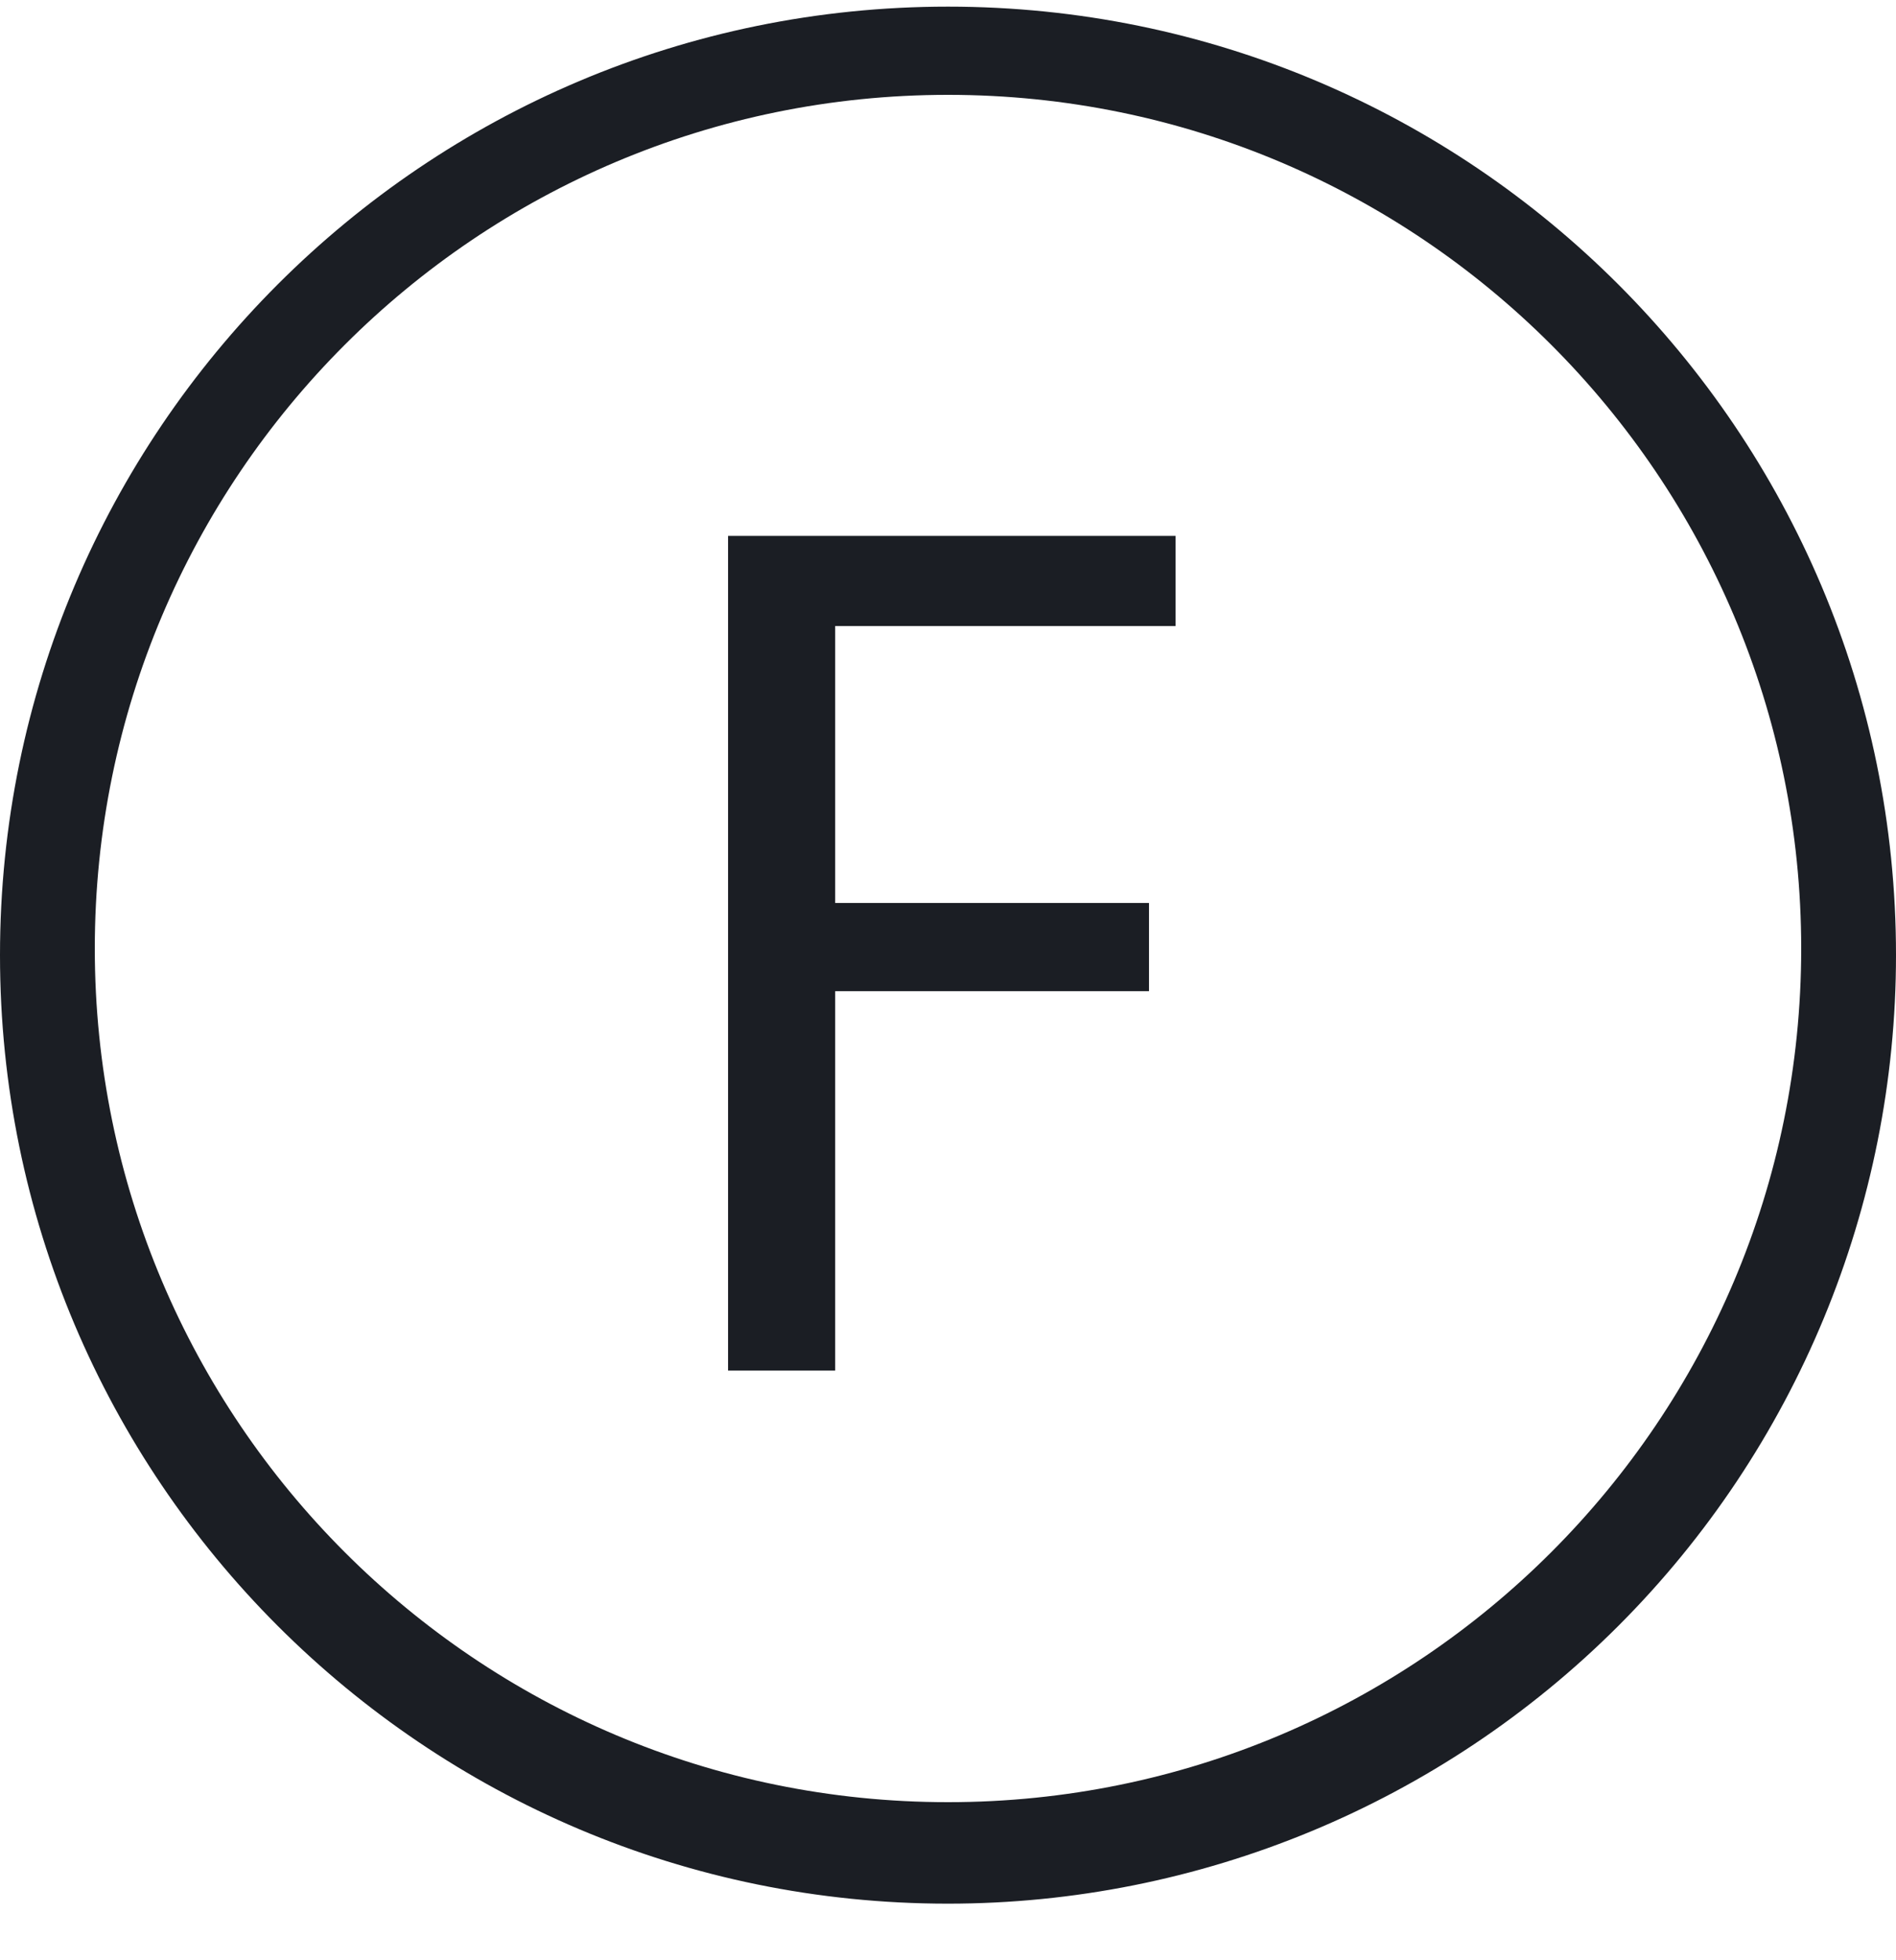 <?xml version="1.0" encoding="UTF-8"?>
<svg width="30px" height="31px" viewBox="0 0 30 31" version="1.1" xmlns="http://www.w3.org/2000/svg" xmlns:xlink="http://www.w3.org/1999/xlink">
    <!-- Generator: Sketch 62 (91390) - https://sketch.com -->
    <title>Icons/Friday</title>
    <desc>Created with Sketch.</desc>
    <g id="Page-1" stroke="none" stroke-width="1" fill="none" fill-rule="evenodd">
        <g id="Icons" transform="translate(-1275, -698)" fill="#1B1E24">
            <g id="Icons/Friday" transform="translate(1275, 698)">
                <g id="Actian-Icon__Friday">
                    <path d="M15,30.105 C6.716,30.105 0,23.389 0,15.105 C0,6.821 6.716,0.105 15,0.105 C23.284,0.105 30,6.821 30,15.105 C30,19.083 28.42,22.899 25.607,25.712 C22.794,28.525 18.978,30.105 15,30.105 Z M15,1.5 C7.544,1.5 1.5,7.544 1.5,15 C1.5,22.456 7.544,28.5 15,28.5 C22.456,28.5 28.5,22.456 28.5,15 C28.5,7.544 22.456,1.5 15,1.5 Z" id="Shape" fill-rule="nonzero"></path>
                    <polygon id="Path" fill-rule="nonzero" points="11.52 8.475 18.6 8.475 18.6 9.9 13.215 9.9 13.215 14.28 18.18 14.28 18.18 15.675 13.215 15.675 13.215 21.675 11.52 21.675"></polygon>
                </g>
            </g>
        </g>
    </g>
</svg>